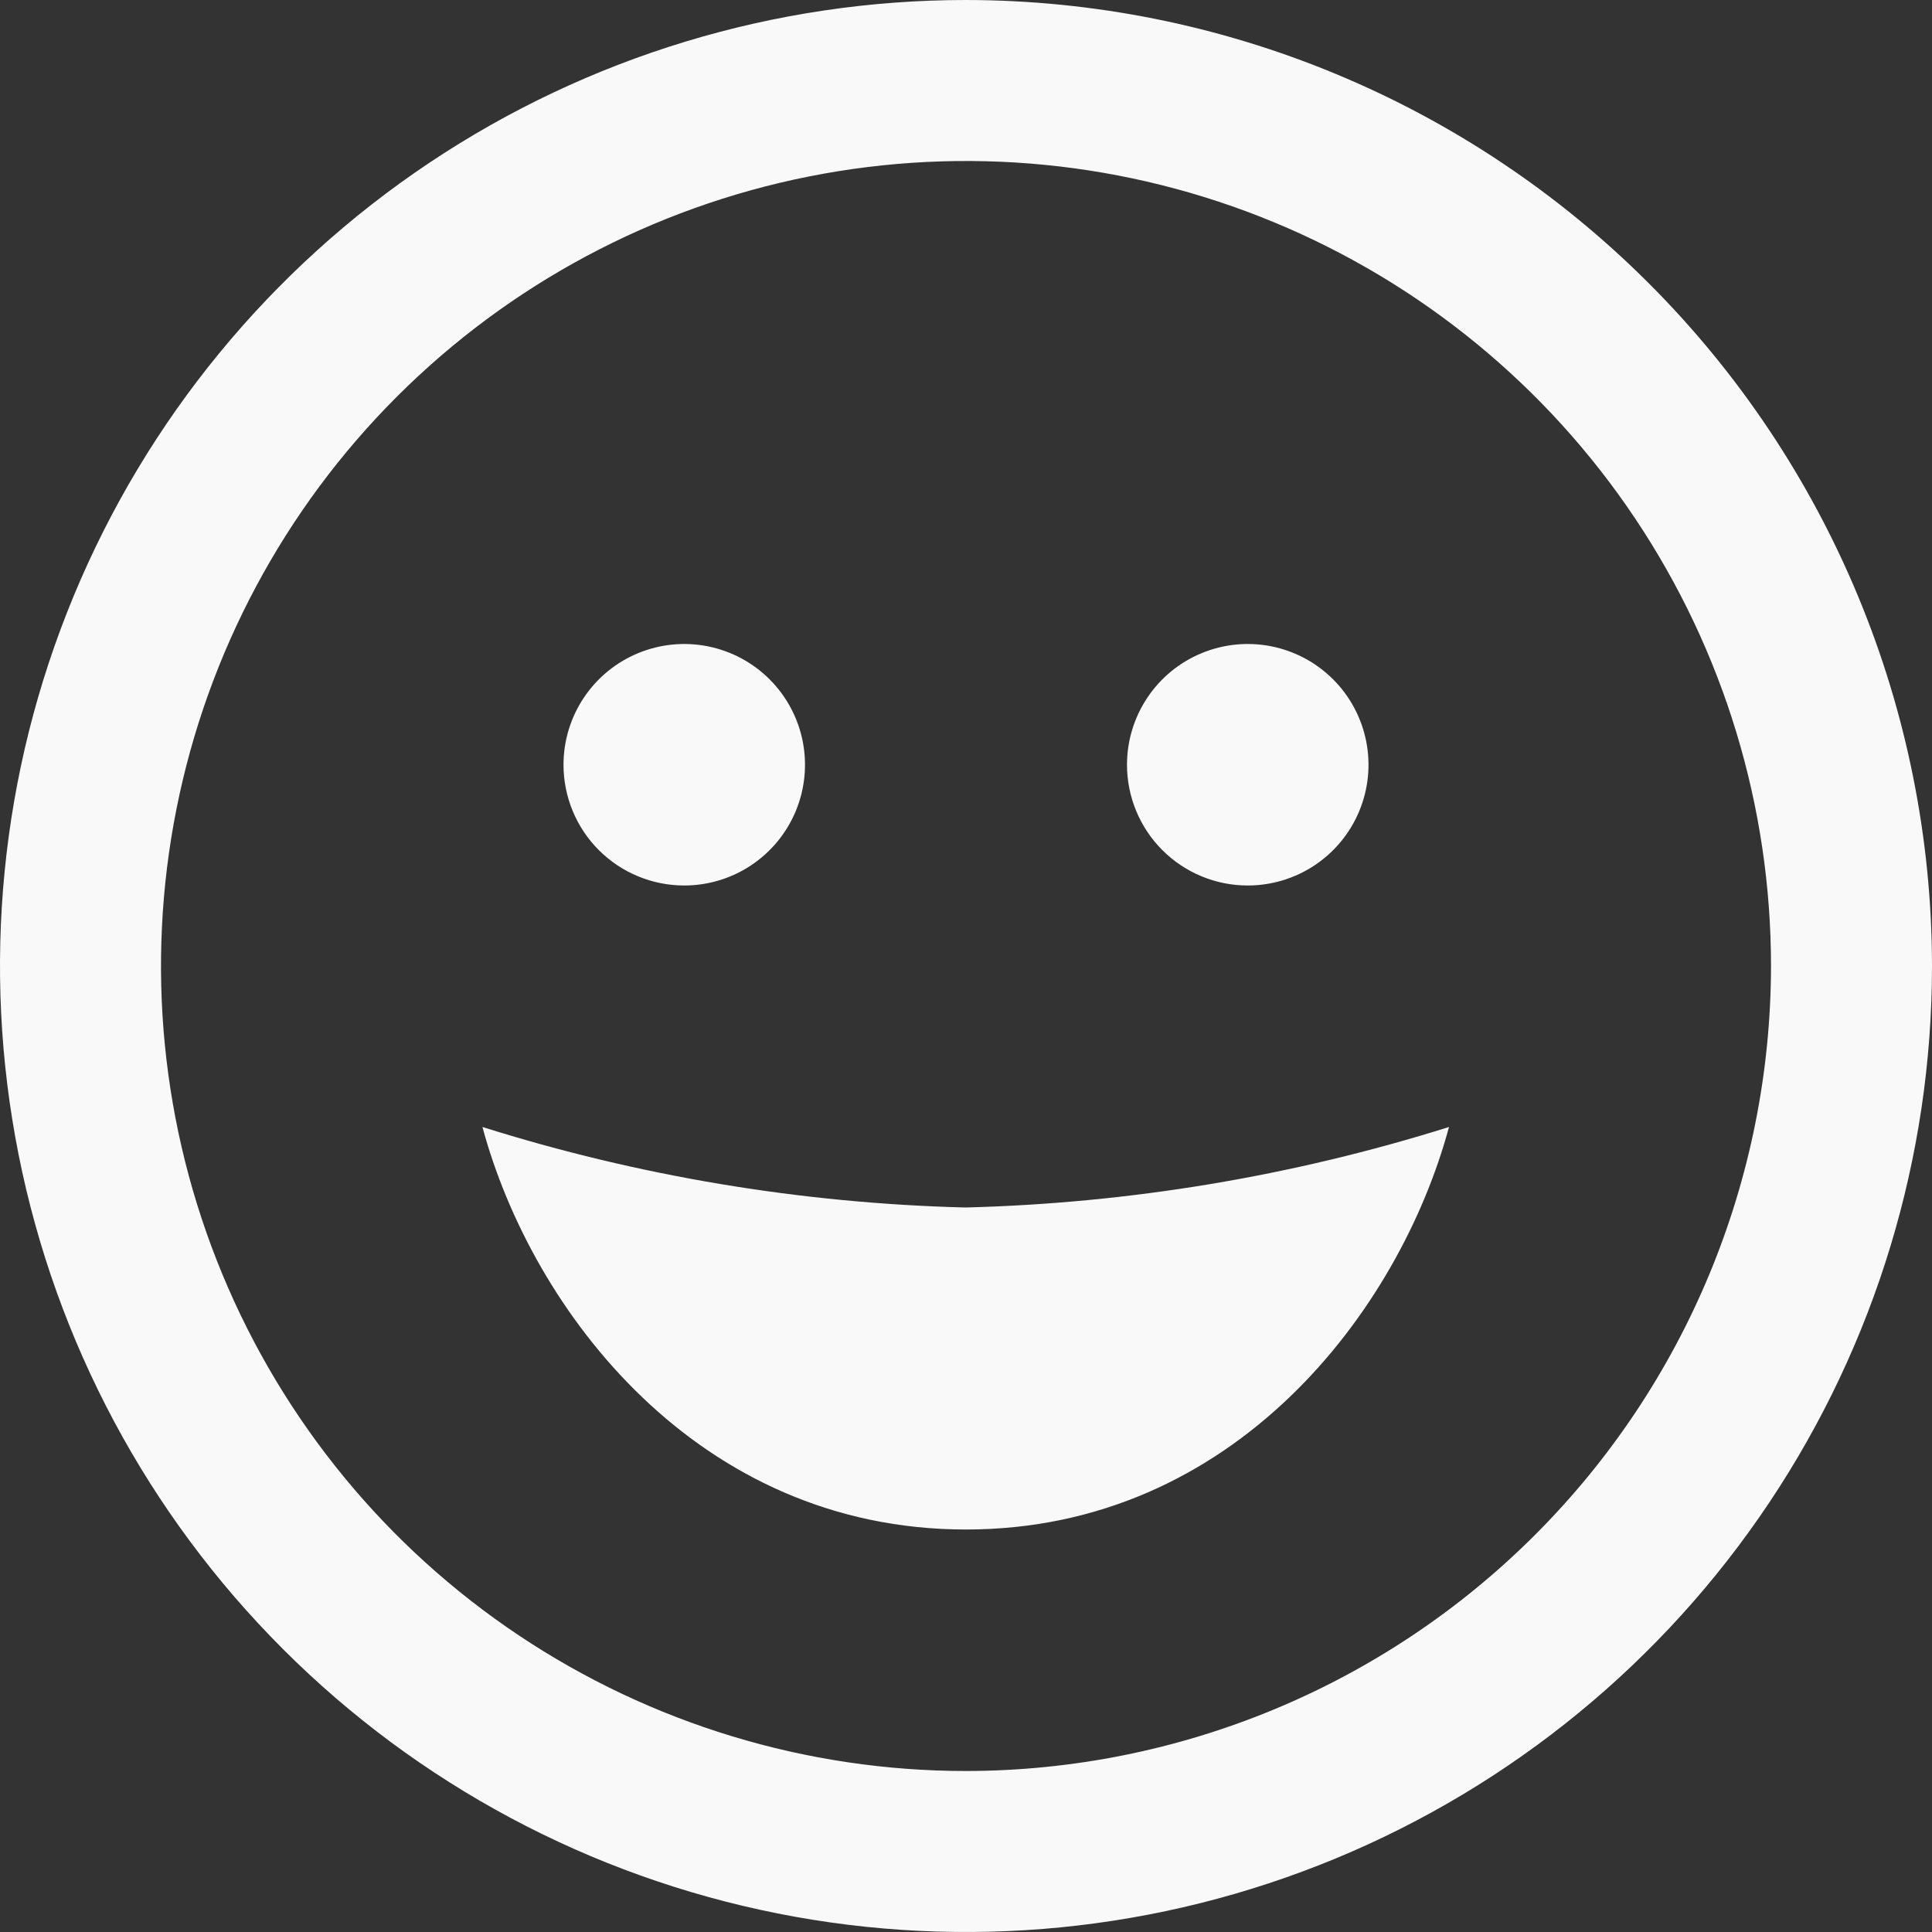 <svg width="100" height="100" viewBox="0 0 100 100" fill="none" xmlns="http://www.w3.org/2000/svg">
<rect x="0" y="0" width="100" height="100" fill="#333333" stroke="none"/>
<g clip-path="url(#clip0_1625_21642)">
<path d="M50 0C40.111 0 30.444 2.932 22.221 8.427C13.999 13.921 7.59 21.73 3.806 30.866C0.022 40.002 -0.969 50.056 0.961 59.755C2.89 69.454 7.652 78.363 14.645 85.355C21.637 92.348 30.547 97.11 40.245 99.039C49.945 100.969 59.998 99.978 69.134 96.194C78.27 92.41 86.079 86.001 91.573 77.778C97.068 69.556 100 59.889 100 50C99.986 36.744 94.713 24.034 85.34 14.661C75.966 5.287 63.256 0.014 50 0ZM50 91.667C41.759 91.667 33.703 89.223 26.851 84.645C19.999 80.066 14.659 73.559 11.505 65.945C8.351 58.332 7.526 49.954 9.134 41.871C10.742 33.789 14.71 26.364 20.537 20.537C26.364 14.71 33.789 10.742 41.871 9.134C49.954 7.526 58.332 8.351 65.945 11.505C73.559 14.659 80.066 19.999 84.645 26.851C89.223 33.703 91.667 41.759 91.667 50C91.655 61.047 87.261 71.638 79.449 79.449C71.638 87.261 61.047 91.654 50 91.667ZM29.167 39.583C29.167 38.347 29.533 37.139 30.22 36.111C30.907 35.083 31.883 34.282 33.025 33.809C34.167 33.336 35.424 33.212 36.636 33.453C37.848 33.695 38.962 34.29 39.836 35.164C40.71 36.038 41.305 37.152 41.547 38.364C41.788 39.576 41.664 40.833 41.191 41.975C40.718 43.117 39.917 44.093 38.889 44.78C37.861 45.467 36.653 45.833 35.417 45.833C33.759 45.833 32.169 45.175 30.997 44.003C29.825 42.831 29.167 41.241 29.167 39.583ZM58.333 39.583C58.333 38.347 58.7 37.139 59.387 36.111C60.073 35.083 61.05 34.282 62.192 33.809C63.334 33.336 64.59 33.212 65.803 33.453C67.015 33.695 68.129 34.29 69.003 35.164C69.877 36.038 70.472 37.152 70.713 38.364C70.954 39.576 70.831 40.833 70.358 41.975C69.885 43.117 69.084 44.093 68.056 44.78C67.028 45.467 65.82 45.833 64.583 45.833C62.926 45.833 61.336 45.175 60.164 44.003C58.992 42.831 58.333 41.241 58.333 39.583ZM49.971 62.5C58.467 62.282 66.891 60.88 75 58.333C72.438 67.833 63.9 79.167 50 79.167C36.1 79.167 27.533 67.833 24.971 58.333C33.069 60.882 41.484 62.284 49.971 62.5Z" fill="#F9F9F9"/>
</g>
<defs>
<clipPath id="clip0_1625_21642">
<rect width="100" height="100" fill="white"/>
</clipPath>
</defs>
</svg>
